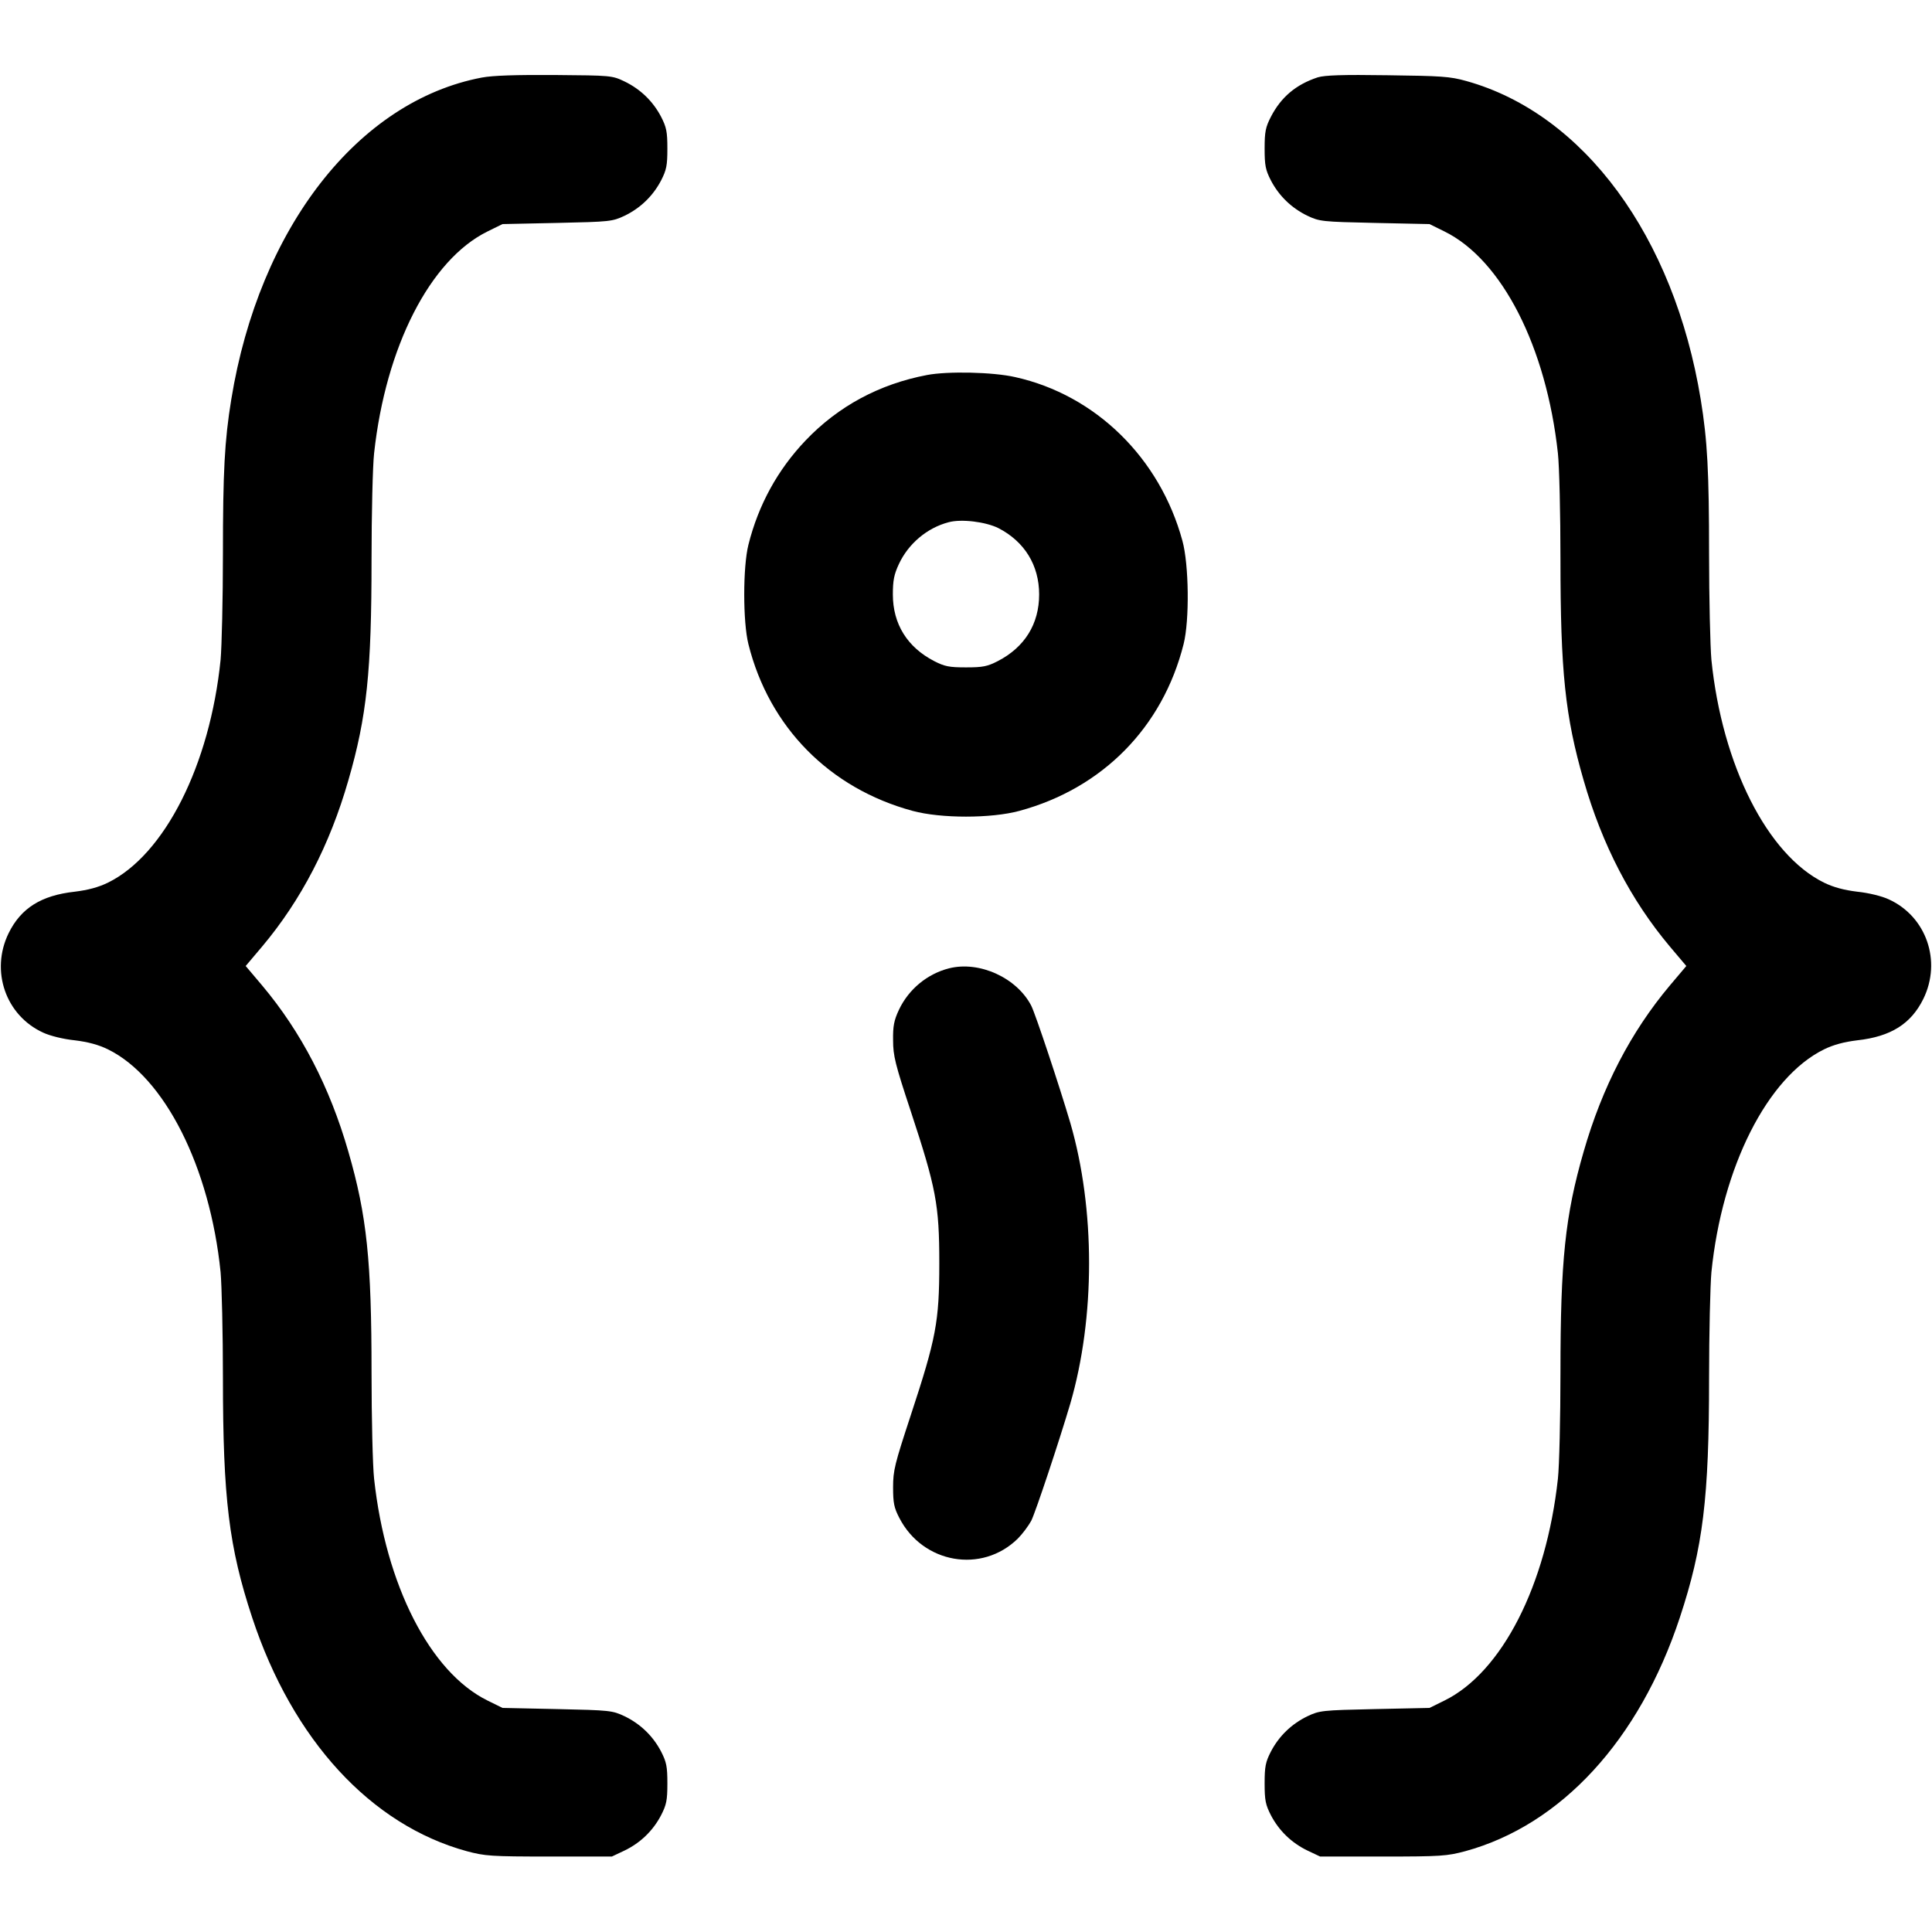<svg version="1" xmlns="http://www.w3.org/2000/svg" width="1109.333" height="1109.333" viewBox="0 0 832 832"><path d="M207.5 33.4C154.2 43.5 111.6 98.2 99.6 172c-2.9 17.7-3.6 31.3-3.6 66.6 0 19.3-.5 39.8-1 45.5-4.6 45.4-24.1 84-48.5 96-4.1 2-8.6 3.2-14.3 3.9-14.5 1.6-23.2 7.1-28.5 17.9-7.9 16.2-1.3 35.4 14.9 42.8 3 1.4 8.7 2.8 13.6 3.3 5.7.7 10.2 1.9 14.3 3.9 24.4 12 43.9 50.6 48.5 96 .5 5.7 1 26.2 1 45.5 0 51.9 2.6 72.9 12.6 103.2 17.4 52.7 51.1 89.3 92.4 100.6 7.9 2.1 10.4 2.3 35.5 2.3h27l5.5-2.6c6.8-3.3 12.2-8.5 15.7-15.2 2.3-4.5 2.7-6.4 2.7-13.7 0-7.3-.4-9.2-2.7-13.7-3.5-6.7-8.9-11.9-15.7-15.2-5.3-2.5-6.3-2.6-29-3.1l-23.6-.5-6.5-3.2c-24.7-12.2-43.8-49.6-48.8-95.5-.6-5.4-1.1-26-1.1-45.8 0-48-2-67.5-10-95.1-8-27.8-20.3-51.5-37.1-71.5l-7.1-8.4 7.1-8.4c16.8-20 29.1-43.7 37.1-71.5 8-27.6 10-47.1 10-95.1 0-19.8.5-40.4 1.1-45.8 5-45.9 24.1-83.3 48.8-95.5l6.5-3.2L240 96c22.7-.5 23.7-.6 29-3.1 6.8-3.3 12.2-8.5 15.7-15.2 2.3-4.5 2.7-6.4 2.7-13.7 0-7.3-.4-9.2-2.7-13.7-3.5-6.7-8.9-11.9-15.7-15.2-5.4-2.6-5.9-2.6-30-2.8-16.9-.1-26.7.2-31.5 1.1zM567.5 33.3c-9.4 3.1-15.8 8.5-20.2 17-2.3 4.5-2.7 6.4-2.7 13.7 0 7.3.4 9.2 2.7 13.7 3.5 6.7 8.9 11.9 15.7 15.2 5.3 2.5 6.3 2.6 29 3.1l23.6.5 6.5 3.2c24.7 12.2 43.8 49.6 48.8 95.5.6 5.4 1.1 26 1.1 45.8 0 48 2 67.5 10 95.1 8 27.8 20.3 51.5 37.1 71.5l7.1 8.4-7.1 8.4c-16.8 20-29.1 43.7-37.1 71.5-8 27.6-10 47.1-10 95.1 0 19.8-.5 40.4-1.1 45.8-5 45.9-24.1 83.3-48.8 95.5l-6.5 3.2-23.6.5c-22.7.5-23.7.6-29 3.1-6.8 3.3-12.2 8.5-15.7 15.2-2.3 4.5-2.7 6.4-2.7 13.7 0 7.3.4 9.2 2.7 13.7 3.5 6.7 8.9 11.9 15.7 15.2l5.5 2.6h27c25.1 0 27.6-.2 35.5-2.3 41.3-11.3 75-47.9 92.4-100.6 10-30.3 12.6-51.3 12.6-103.2 0-19.3.5-39.8 1-45.5 4.6-45.4 24.1-84 48.5-96 4.1-2 8.6-3.2 14.3-3.9 14.5-1.6 23.2-7.1 28.5-17.9 7.9-16.2 1.3-35.4-14.9-42.8-3-1.4-8.7-2.8-13.6-3.3-5.7-.7-10.2-1.9-14.3-3.9-24.4-12-43.9-50.6-48.5-96-.5-5.7-1-26.2-1-45.5 0-35.3-.7-48.9-3.6-66.6-11.5-70.2-50.3-123-100.9-137.1-7.1-2-10.8-2.2-34-2.5-19.5-.3-27 0-30 .9zM399.2 161.5c-20.5 3.9-38.2 13.4-52.3 28.2-12 12.6-20.3 27.7-24.6 44.9-2.4 9.5-2.4 33.3 0 42.8 8.9 35.7 34.9 62.1 70.7 71.8 12.2 3.3 33.8 3.3 46 0 35.8-9.7 61.7-36 70.7-71.8 2.6-10.3 2.3-34.3-.5-44.5-9.7-35.7-37.4-62.8-72-70.5-9.6-2.2-29.1-2.6-38-.9zm30.7 65.9c11.3 5.8 17.6 16 17.6 28.6 0 12.7-6.2 22.7-17.8 28.7-4.5 2.3-6.4 2.7-13.7 2.7-7.3 0-9.2-.4-13.7-2.7-11.6-6-17.8-16-17.8-28.7 0-6 .5-8.6 2.6-13.1 4.1-8.8 12.2-15.6 21.4-18 5.5-1.5 15.9-.2 21.4 2.5zM408.7 417c-9.4 2.4-17.4 9-21.6 17.9-2.1 4.5-2.6 7-2.5 13.1 0 6.6.9 10.3 7.6 30.5 10.9 33.1 12.3 40.2 12.3 65.5 0 25.3-1.4 32.4-12.3 65.5-6.9 21-7.6 23.7-7.6 31 0 6.7.4 8.8 2.7 13.2 10.1 19.6 35.5 24.1 51 8.9 2-2 4.6-5.5 5.8-7.7 1.9-3.8 12.1-34.5 16.8-50.4 10.8-37.1 10.8-83.9 0-121-4.7-15.9-14.9-46.6-16.8-50.4-6.2-12-22.3-19.4-35.4-16.1z"/></svg>